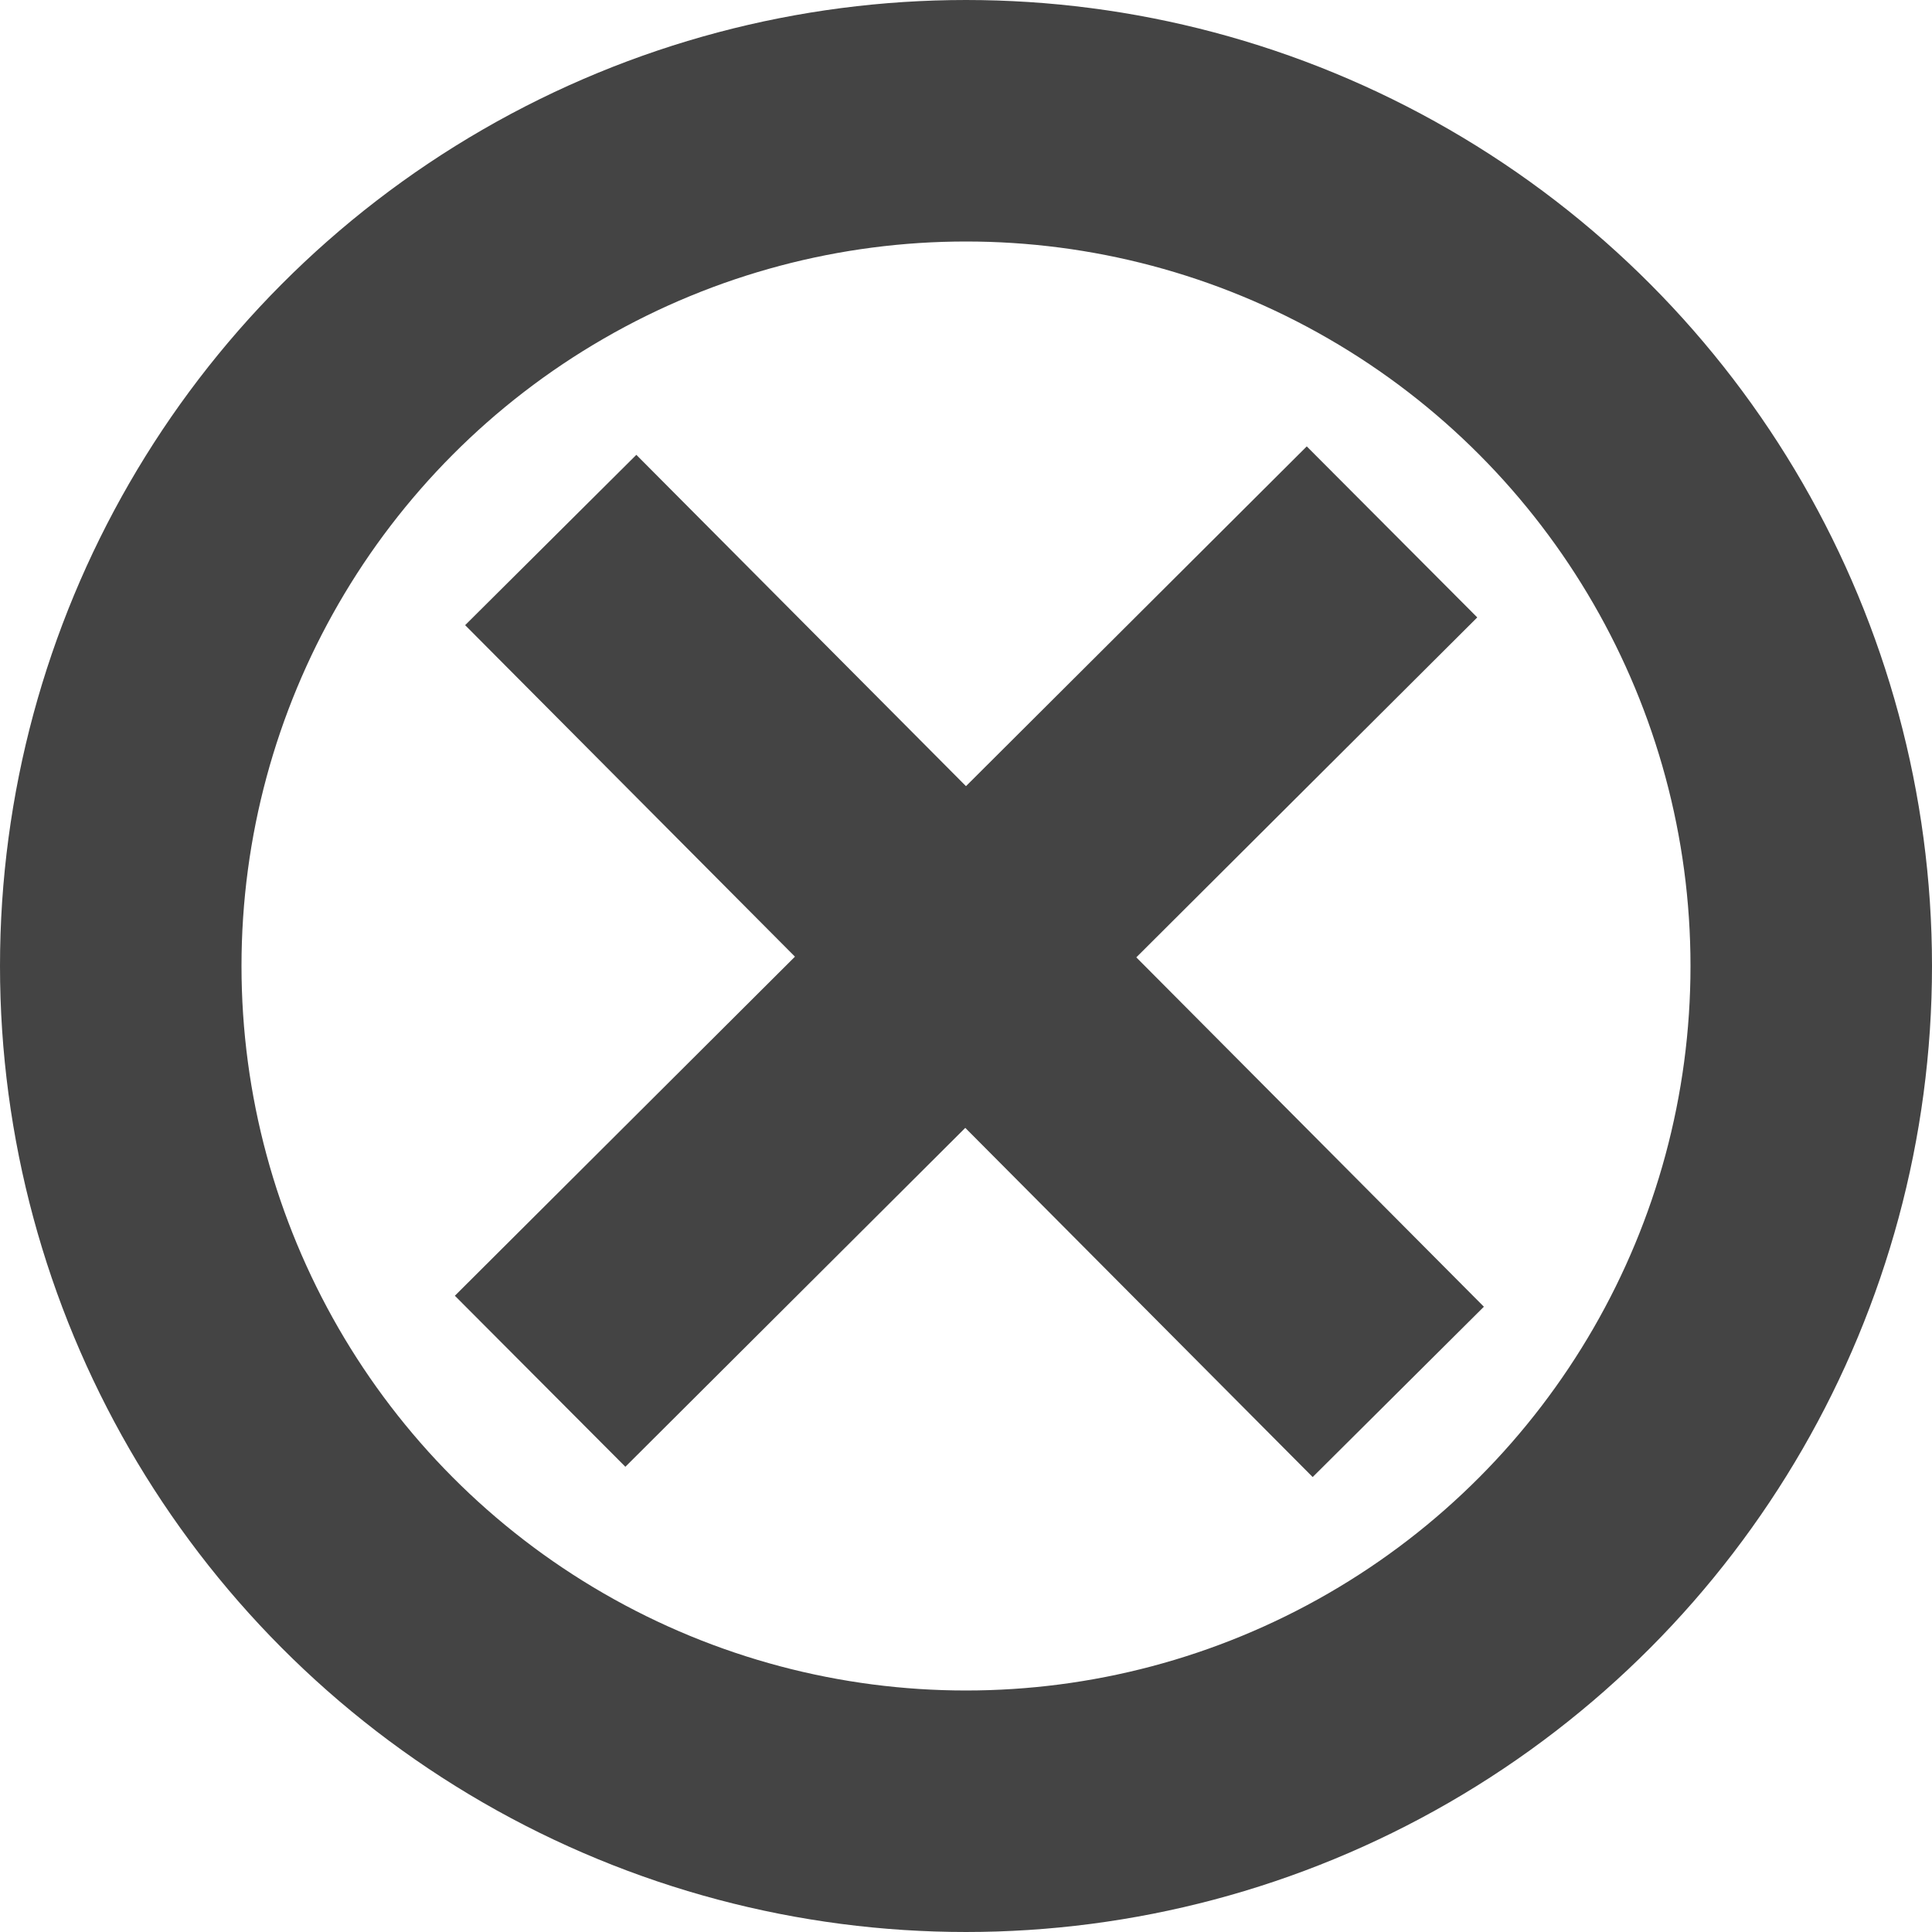 <svg id="SVGRoot" version="1.1" viewBox="0 0 16 16" xmlns="http://www.w3.org/2000/svg">
	<g>
		<circle cx="8" cy="8" r="7" style="fill-opacity:0;stroke-linejoin:round;stroke-width:2;stroke:#444"/>
		<path d="m4.561 4.472 7.019 7.055" style="fill:none;image-rendering:optimizeSpeed;stroke-miterlimit:2;stroke-width:2;stroke:#444"/>
		<path d="m11.528 4.405-7.055 7.034" style="fill:none;image-rendering:optimizeSpeed;stroke-miterlimit:2;stroke-width:2;stroke:#444"/>
	</g>
</svg>
